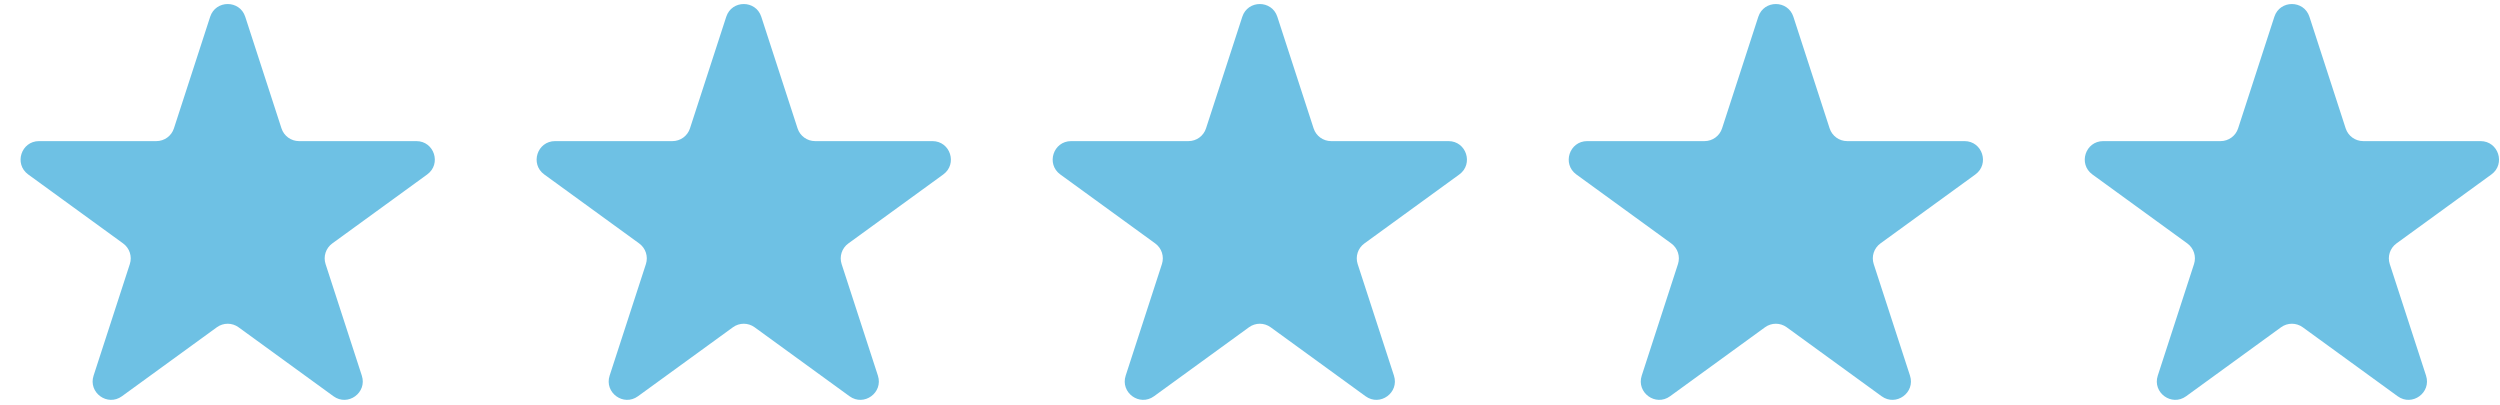 <svg width="74" height="12" viewBox="0 0 74 12" fill="none" xmlns="http://www.w3.org/2000/svg">
<g clip-path="url(#clip0_138_2)">
<path d="M6.221 0.496C6.385 -0.006 7.096 -0.006 7.259 0.496L8.332 3.8C8.405 4.025 8.615 4.177 8.851 4.177H12.325C12.853 4.177 13.073 4.853 12.645 5.164L9.835 7.206C9.644 7.345 9.564 7.591 9.637 7.816L10.71 11.119C10.874 11.622 10.299 12.04 9.871 11.729L7.061 9.687C6.87 9.548 6.611 9.548 6.419 9.687L3.609 11.729C3.182 12.04 2.606 11.622 2.77 11.119L3.843 7.816C3.916 7.591 3.836 7.345 3.645 7.206L0.835 5.164C0.407 4.853 0.627 4.177 1.155 4.177H4.629C4.865 4.177 5.075 4.025 5.148 3.8L6.221 0.496Z" fill="#6EC1E4"/>
<path d="M21.497 0.496C21.66 -0.006 22.371 -0.006 22.534 0.496L23.608 3.8C23.681 4.025 23.89 4.177 24.127 4.177H27.6C28.129 4.177 28.348 4.853 27.921 5.164L25.111 7.206C24.919 7.345 24.839 7.591 24.912 7.816L25.986 11.119C26.149 11.622 25.574 12.04 25.146 11.729L22.336 9.687C22.145 9.548 21.886 9.548 21.695 9.687L18.884 11.729C18.457 12.04 17.882 11.622 18.045 11.119L19.119 7.816C19.192 7.591 19.111 7.345 18.92 7.206L16.11 5.164C15.682 4.853 15.902 4.177 16.431 4.177H19.904C20.141 4.177 20.35 4.025 20.423 3.8L21.497 0.496Z" fill="#6EC1E4"/>
<path d="M36.772 0.496C36.935 -0.006 37.646 -0.006 37.809 0.496L38.883 3.8C38.956 4.025 39.165 4.177 39.401 4.177H42.875C43.404 4.177 43.623 4.853 43.196 5.164L40.386 7.206C40.194 7.345 40.114 7.591 40.187 7.816L41.261 11.119C41.424 11.622 40.849 12.04 40.421 11.729L37.611 9.687C37.42 9.548 37.161 9.548 36.97 9.687L34.159 11.729C33.732 12.04 33.157 11.622 33.32 11.119L34.393 7.816C34.466 7.591 34.386 7.345 34.195 7.206L31.385 5.164C30.957 4.853 31.177 4.177 31.706 4.177H35.179C35.416 4.177 35.625 4.025 35.698 3.8L36.772 0.496Z" fill="#6EC1E4"/>
<path d="M52.046 0.496C52.21 -0.006 52.921 -0.006 53.084 0.496L54.157 3.8C54.231 4.025 54.44 4.177 54.676 4.177H58.15C58.678 4.177 58.898 4.853 58.471 5.164L55.66 7.206C55.469 7.345 55.389 7.591 55.462 7.816L56.536 11.119C56.699 11.622 56.124 12.04 55.696 11.729L52.886 9.687C52.695 9.548 52.436 9.548 52.245 9.687L49.434 11.729C49.007 12.04 48.432 11.622 48.595 11.119L49.668 7.816C49.741 7.591 49.661 7.345 49.47 7.206L46.66 5.164C46.232 4.853 46.452 4.177 46.981 4.177H50.454C50.69 4.177 50.9 4.025 50.973 3.8L52.046 0.496Z" fill="#6EC1E4"/>
<path d="M67.321 0.496C67.485 -0.006 68.196 -0.006 68.359 0.496L69.432 3.8C69.505 4.025 69.715 4.177 69.951 4.177H73.425C73.953 4.177 74.173 4.853 73.745 5.164L70.935 7.206C70.744 7.345 70.664 7.591 70.737 7.816L71.811 11.119C71.974 11.622 71.399 12.04 70.971 11.729L68.161 9.687C67.97 9.548 67.711 9.548 67.519 9.687L64.709 11.729C64.282 12.04 63.706 11.622 63.87 11.119L64.943 7.816C65.016 7.591 64.936 7.345 64.745 7.206L61.935 5.164C61.507 4.853 61.727 4.177 62.255 4.177H65.729C65.965 4.177 66.175 4.025 66.248 3.8L67.321 0.496Z" fill="#6EC1E4"/>
</g>
<defs>
<clipPath id="clip0_138_2">
<rect width="74" height="12" fill="white"/>
</clipPath>
</defs>
</svg>
